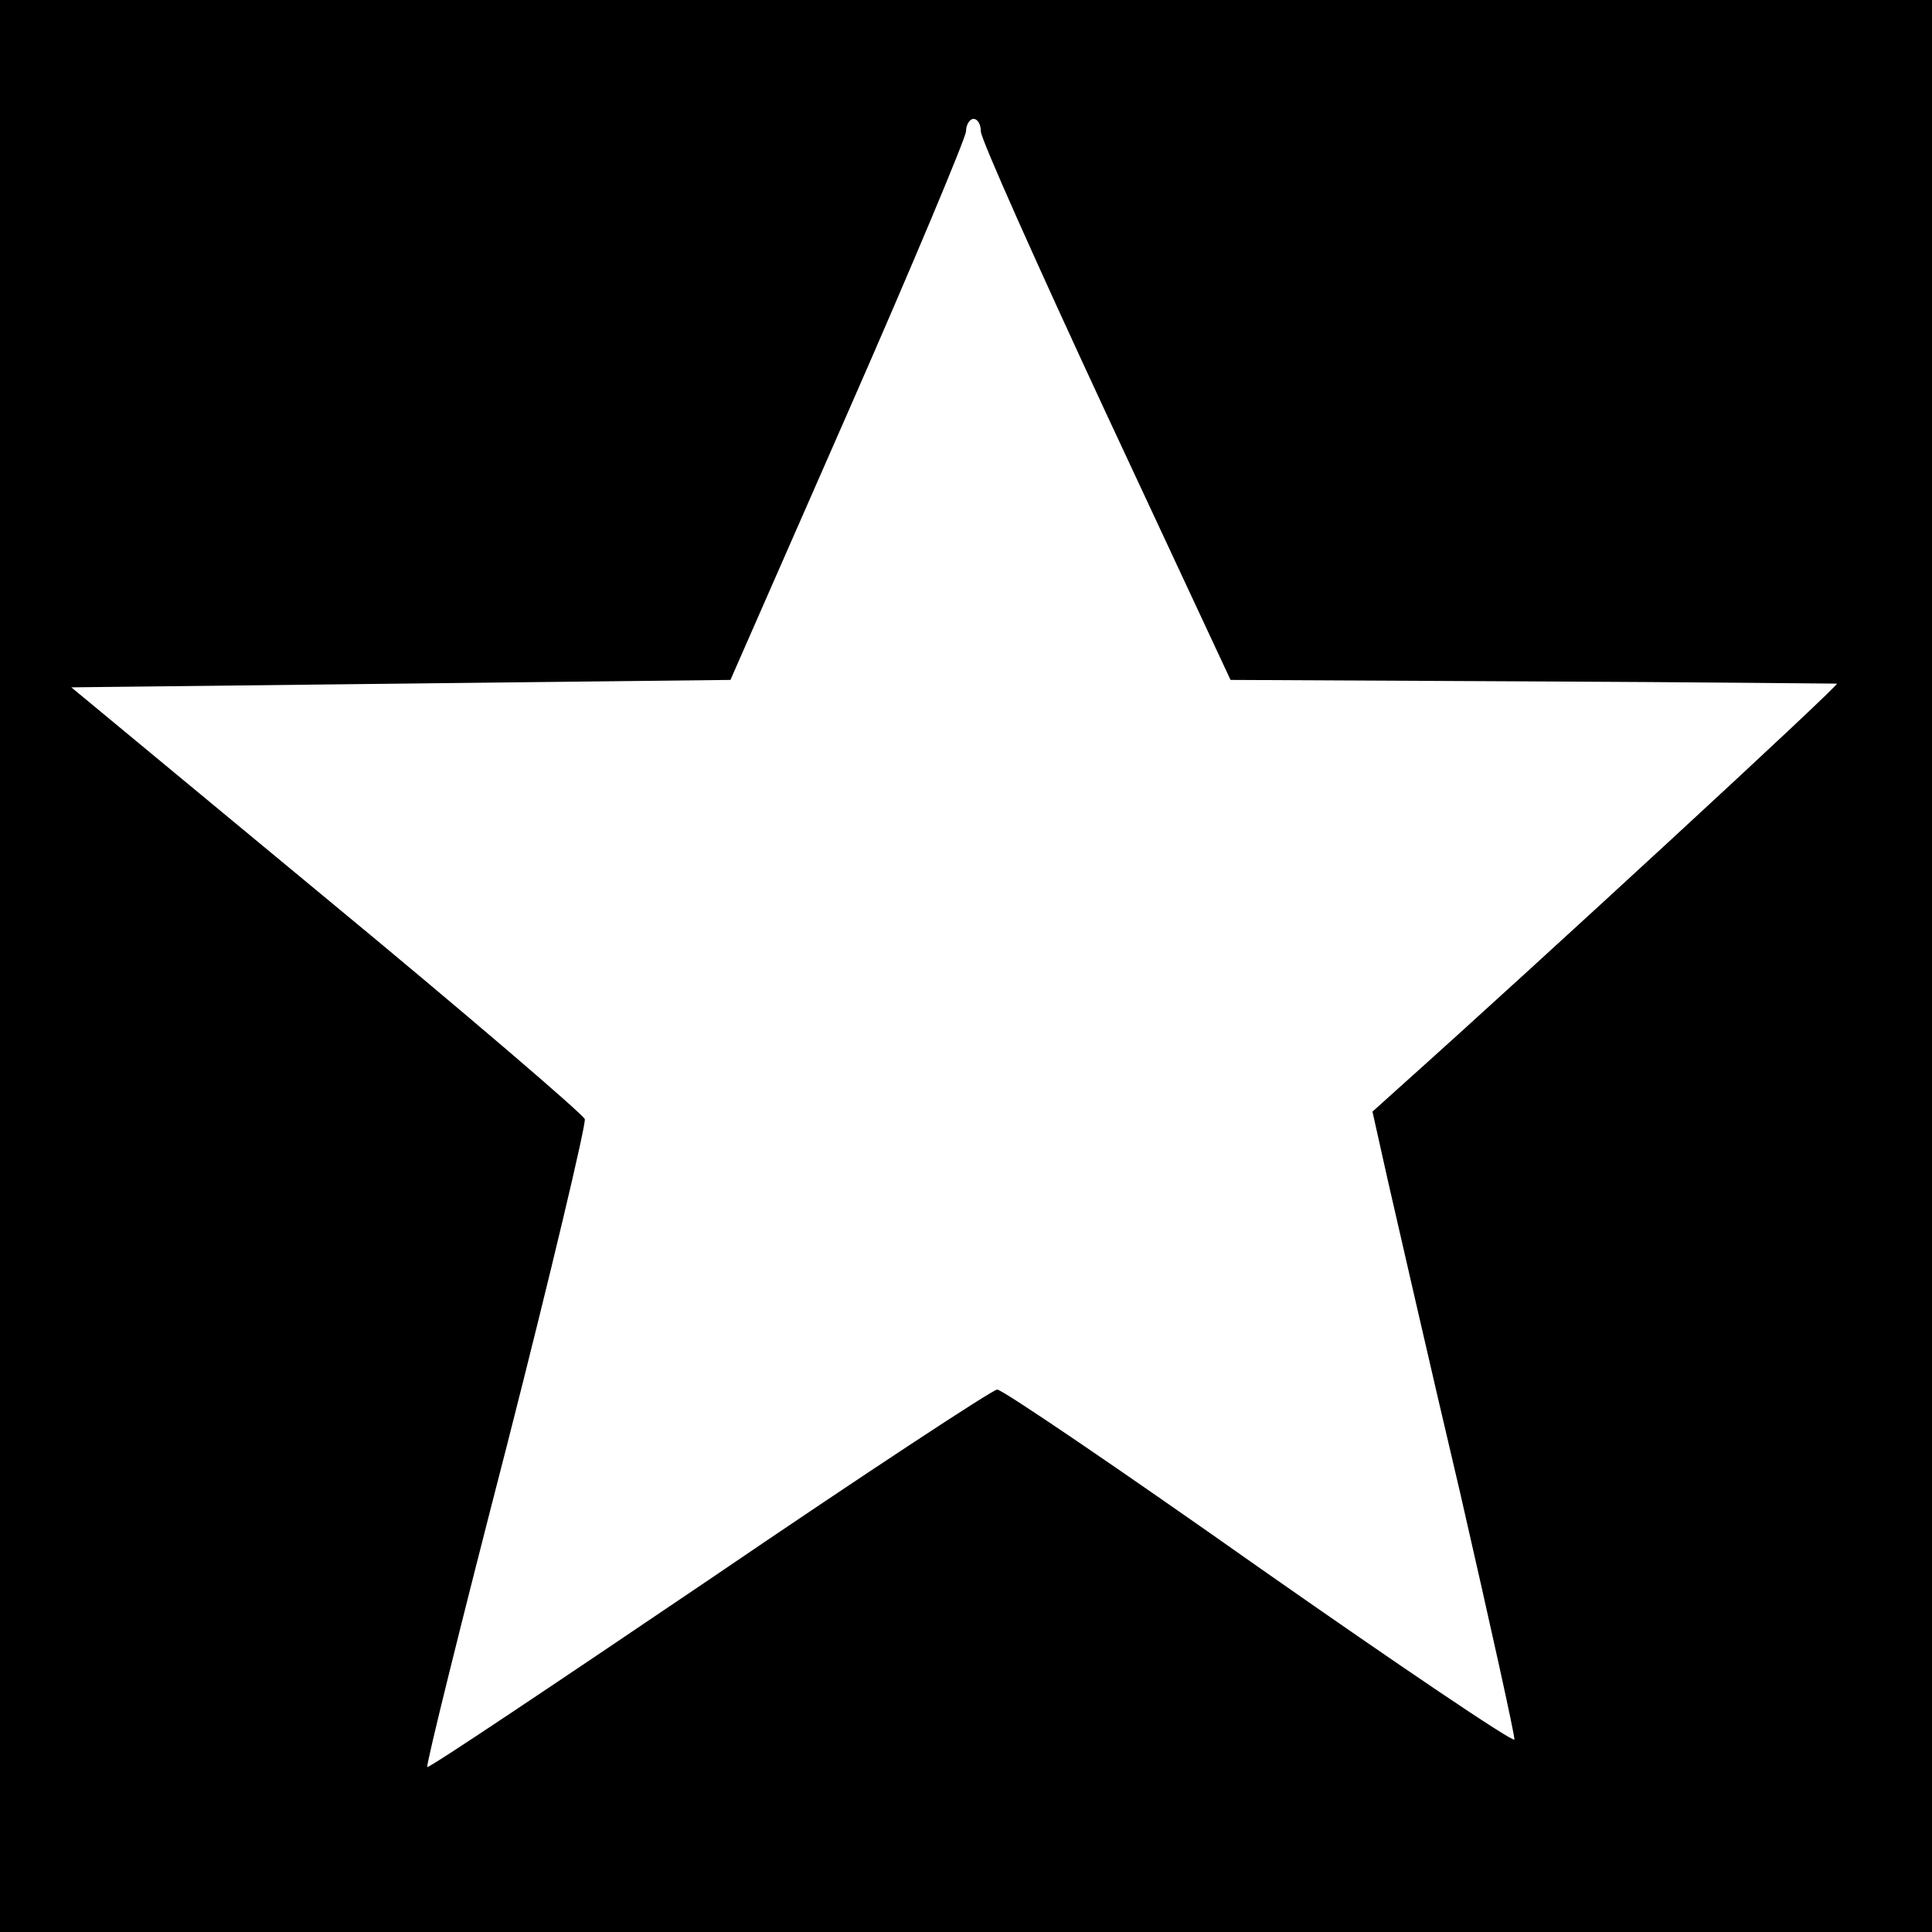 <svg version="1" xmlns="http://www.w3.org/2000/svg" width="346.667" height="346.667" viewBox="0 0 260 260"><path d="M0 130v130h260V0H0v130zM132 17.7c0 1 7.6 18 16.8 37.8l16.8 36 40.5.2c22.2.1 40.7.3 41.1.3.6 0-40.4 37.8-58.5 54l-4 3.6 2.1 9.4c1.2 5.2 5.5 24.1 9.7 41.9 4.1 17.9 7.4 32.8 7.3 33.2-.2.4-15.6-10-34.3-23.1-18.7-13.2-34.6-24-35.3-24-.6 0-18.1 11.5-38.8 25.6-20.7 14-37.7 25.4-37.9 25.2-.2-.2 4.6-19.6 10.7-43.2 6-23.5 10.7-43.4 10.5-44-.3-.7-15.9-14.1-34.8-29.7L9.6 92.5l44.3-.5 44.4-.5 15.8-36c8.7-19.8 15.8-36.8 15.9-37.8 0-.9.5-1.7 1-1.7.6 0 1 .8 1 1.7z"/></svg>